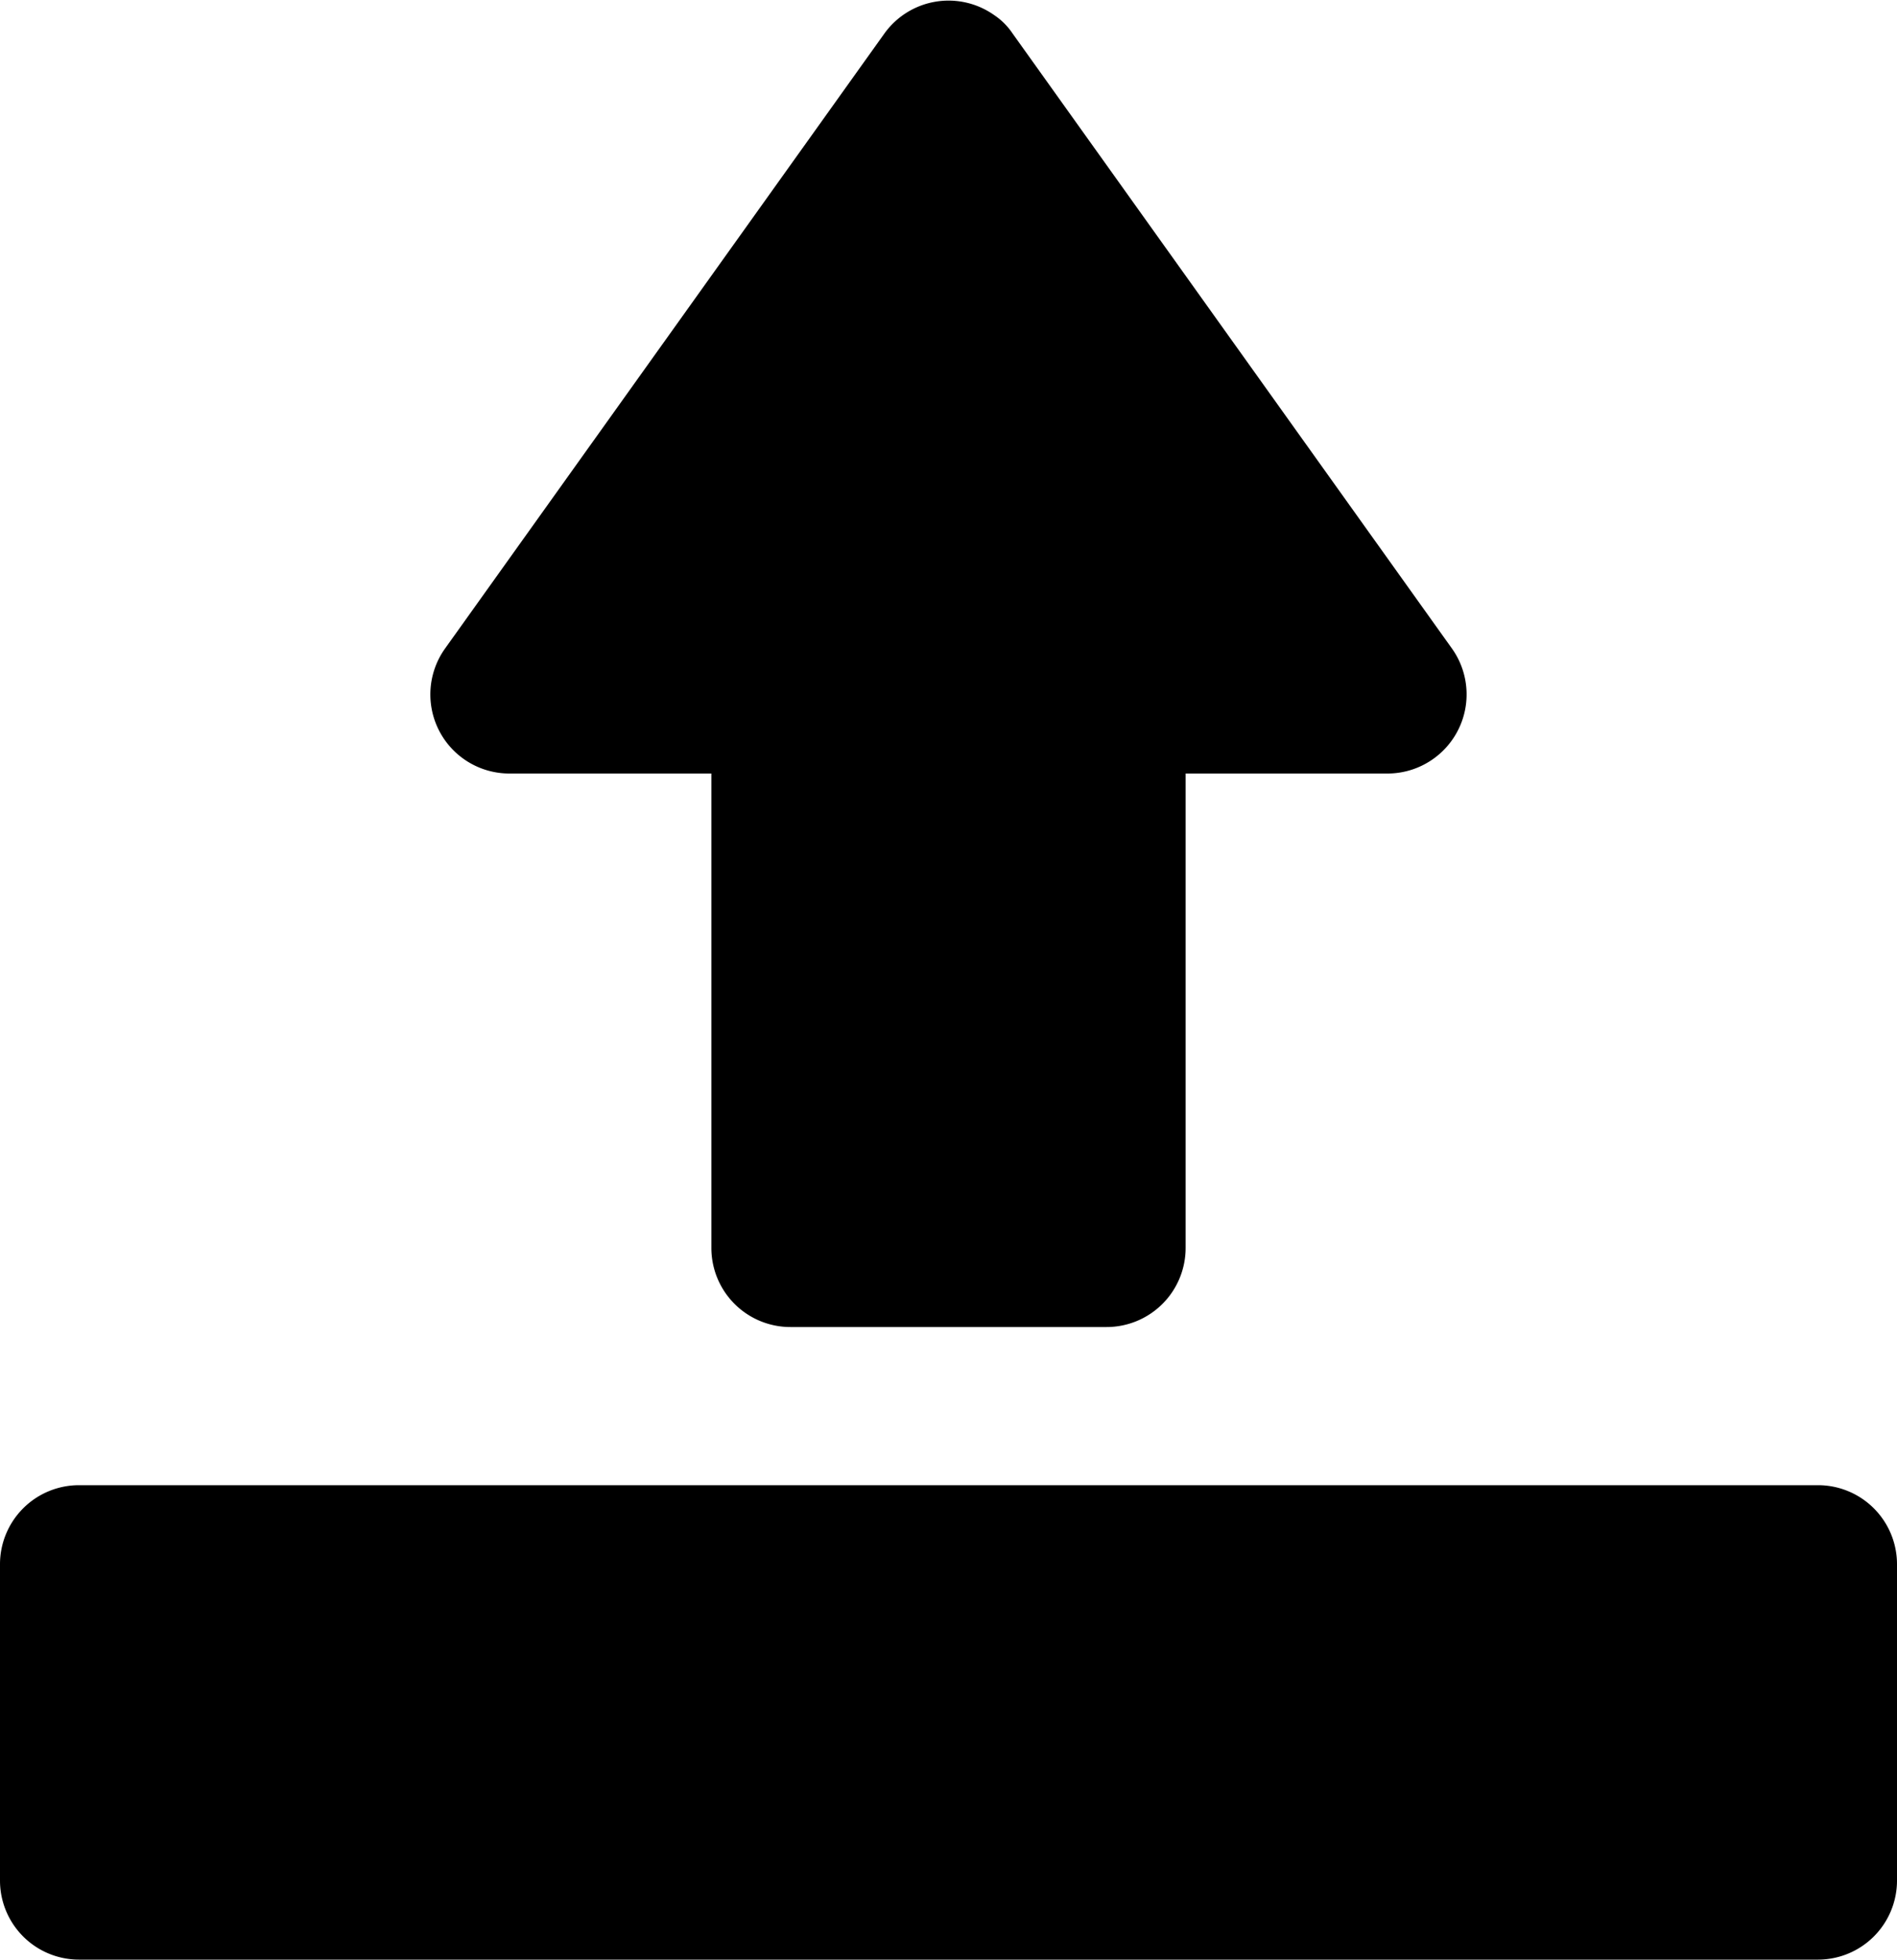 <?xml version="1.0" encoding="utf-8"?><svg xmlns="http://www.w3.org/2000/svg" viewBox="0 0 24 24.78" width="23.24" height="24"><path d="M5.63 8.2L11.19.42a1 1 0 011.39-.23.84.84 0 01.23.23l5.56 7.78a1 1 0 01-.23 1.39 1 1 0 01-.58.19H15v6a1 1 0 01-1 1h-4a1 1 0 01-1-1v-6H6.44a1 1 0 01-.81-1.58zM23 18.78H1a1 1 0 00-1 1v4a1 1 0 001 1h22a1 1 0 001-1v-4a1 1 0 00-1-1z"/></svg>